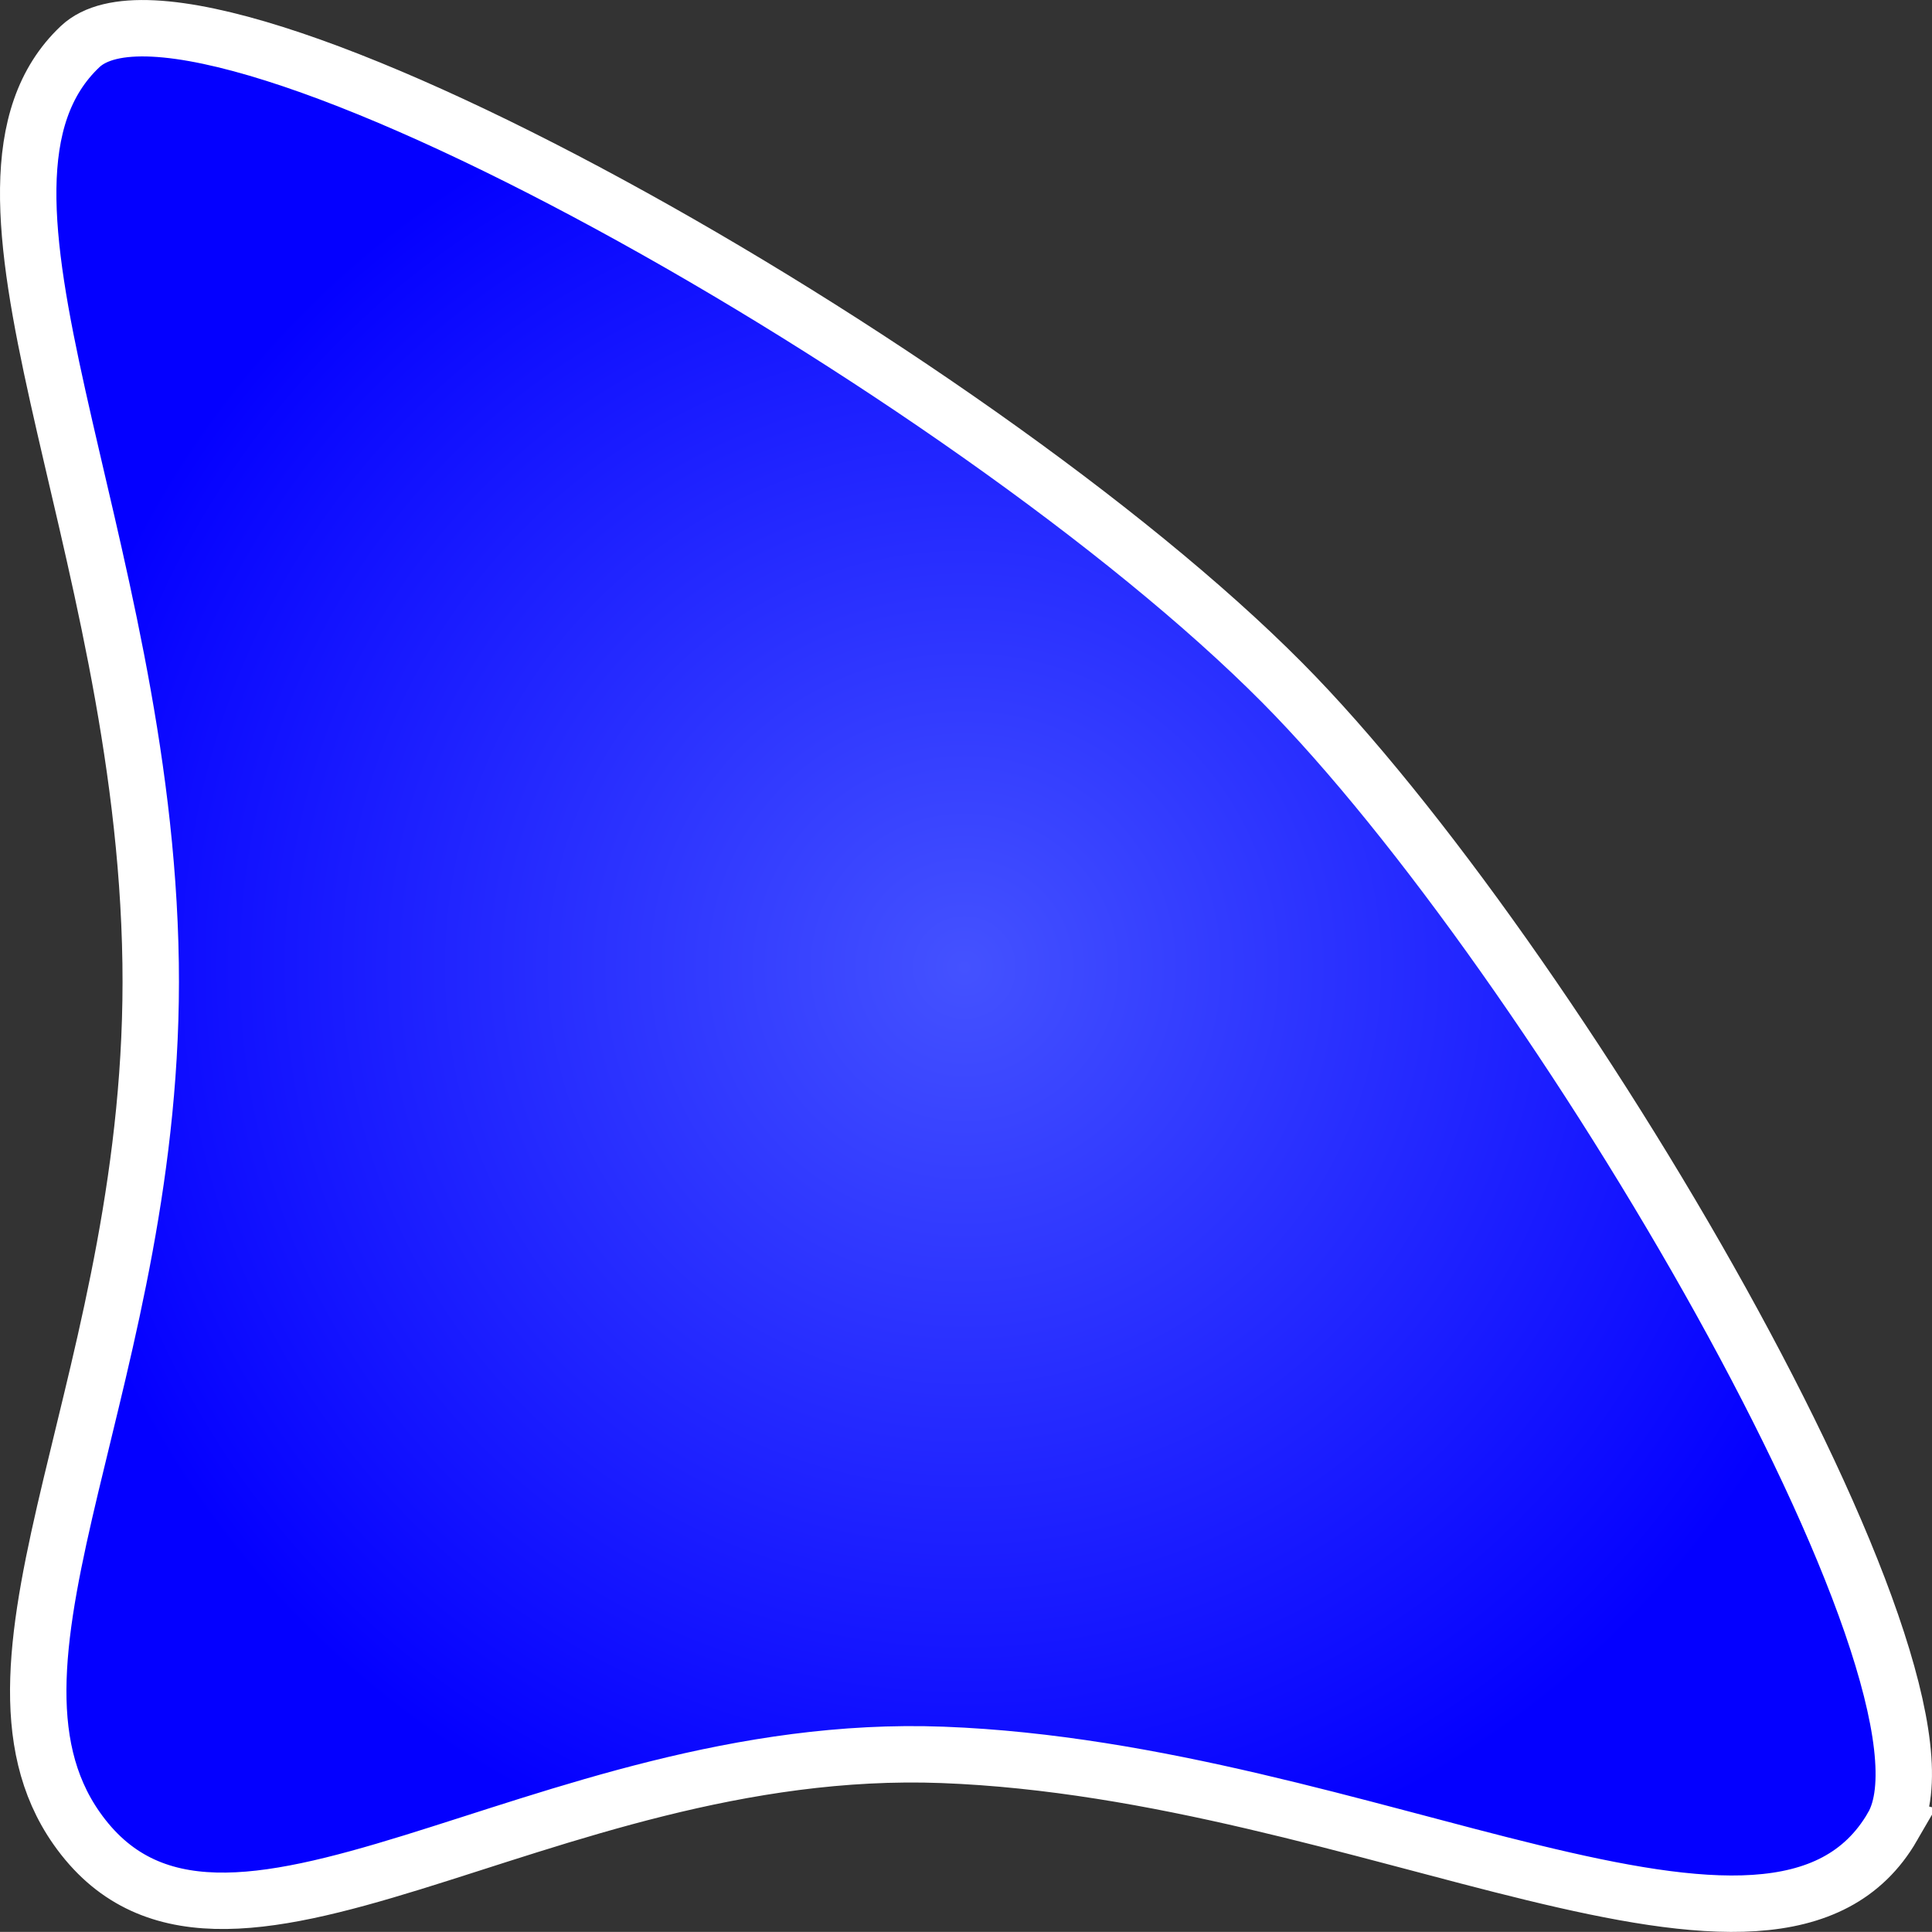 <svg version="1.1" xmlns="http://www.w3.org/2000/svg" xmlns:xlink="http://www.w3.org/1999/xlink" width="119.888" height="119.882" viewBox="0,0,119.888,119.882"><rect x="0" y="0" width="119.888" height="119.882" fill="#333333" stroke="none"/><defs><radialGradient cx="301.419" cy="119.211" r="58.097" gradientUnits="userSpaceOnUse" id="color-1"><stop offset="0" stop-color="#4452ff"/><stop offset="1" stop-color="#0400ff"/></radialGradient></defs><g transform="translate(-241.572,-59.173)"><g data-paper-data="{&quot;isPaintingLayer&quot;:true}" fill="url(#color-1)" fill-rule="nonzero" stroke="#ffffff" stroke-width="3.5" stroke-linecap="butt" stroke-linejoin="miter" stroke-miterlimit="10" stroke-dasharray="" stroke-dashoffset="0" style="mix-blend-mode: normal"><path d="M359.015,172.513c-7.269,12.57 -32.618,-3.449 -58.946,-4.443c-25.015,-0.945 -44.864,17.22 -53.749,4.546c-7.428,-10.596 4.97,-28.241 4.598,-53.677c-0.388,-26.538 -13.494,-48.246 -4.379,-56.869c7.453,-7.051 55.249,19.964 74.606,39.47c16.811,16.939 43.181,61.788 37.869,70.973z" data-paper-data="{&quot;index&quot;:null}"/></g></g></svg>